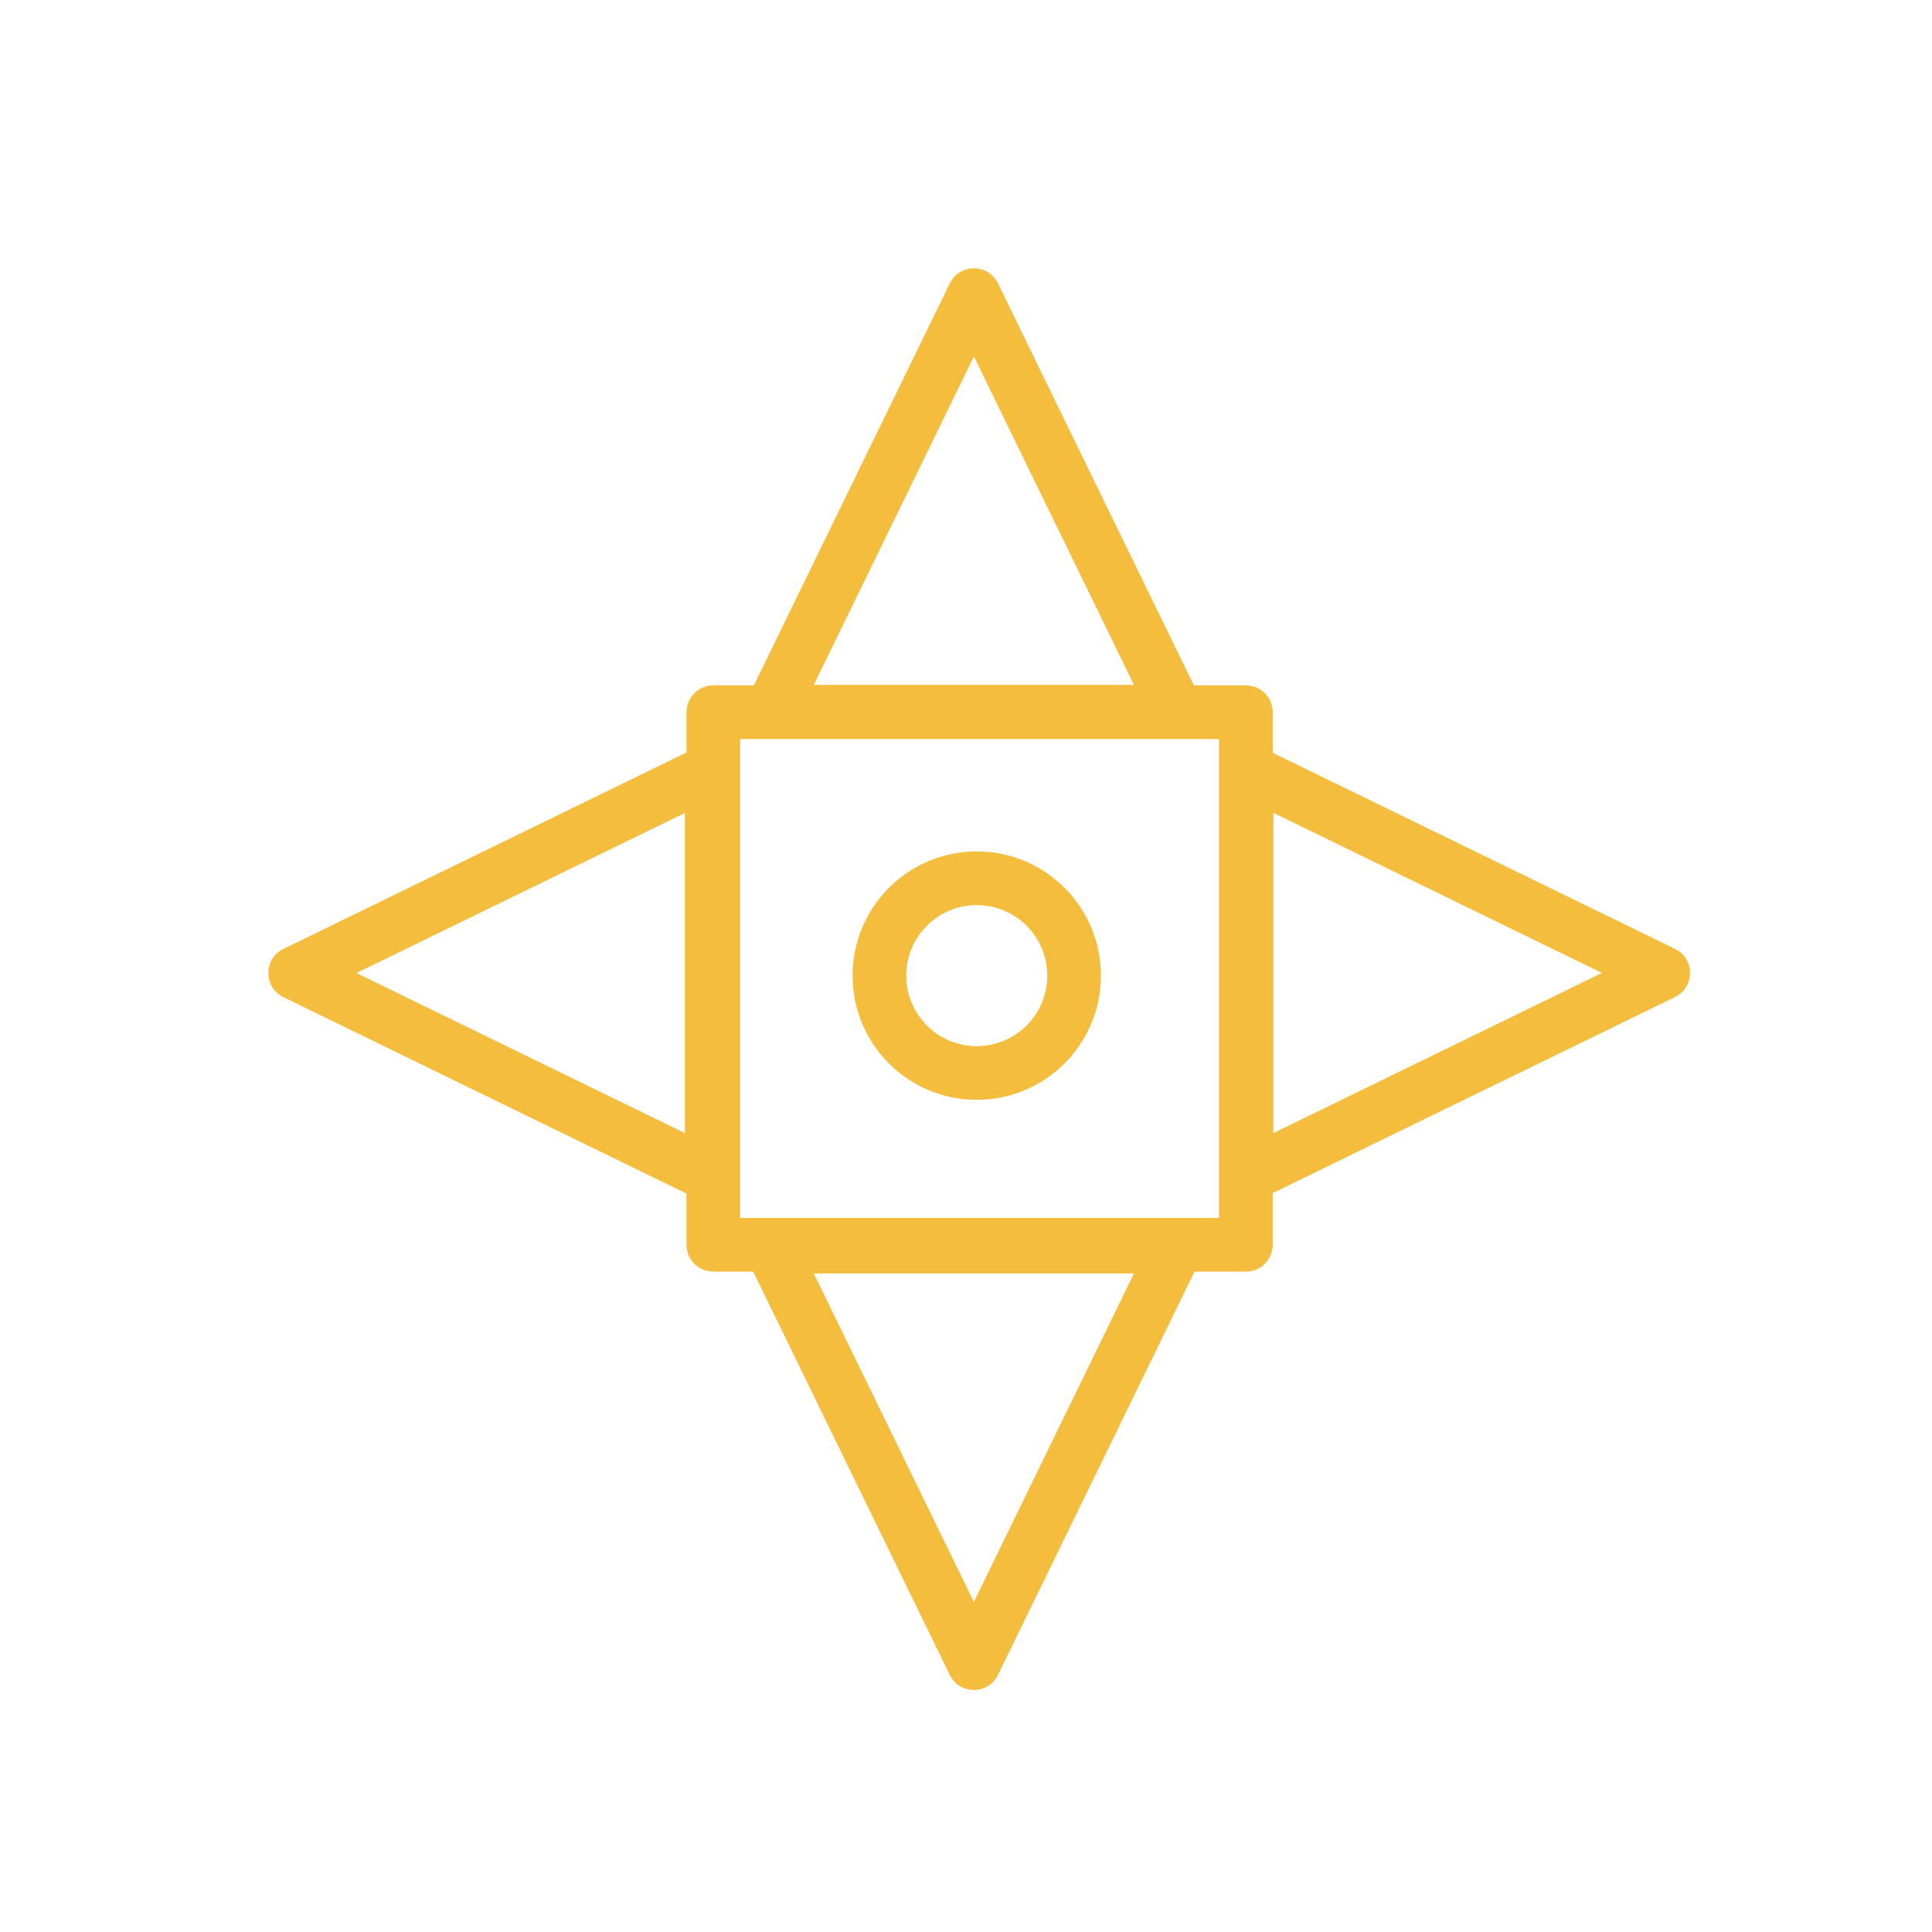<svg xmlns="http://www.w3.org/2000/svg" width="72" height="72" viewBox="0 0 72 72">
  <path fill="#F5BD3E" d="M47.43,44.463 L47.43,46.389 C47.43,46.941 46.982,47.389 46.43,47.389 L44.517,47.389 L37.192,62.419 C36.827,63.169 35.76,63.169 35.394,62.419 L28.069,47.389 L26.583,47.389 C26.031,47.389 25.583,46.941 25.583,46.389 L25.583,44.481 L10.562,37.161 C9.813,36.796 9.813,35.729 10.562,35.364 L25.583,28.043 L25.583,26.542 C25.583,25.99 26.031,25.542 26.583,25.542 L28.094,25.542 L35.395,10.562 C35.76,9.813 36.827,9.813 37.192,10.562 L44.493,25.542 L46.43,25.542 C46.982,25.542 47.43,25.99 47.43,26.542 L47.43,28.055 L62.42,35.36 C63.17,35.725 63.17,36.792 62.42,37.158 L47.43,44.463 Z M45.43,45.389 L45.43,27.542 L27.583,27.542 L27.583,45.389 L45.43,45.389 Z M42.259,25.524 L36.294,13.283 L30.328,25.524 L42.259,25.524 Z M30.328,47.458 L36.293,59.699 L42.259,47.458 L30.328,47.458 Z M25.526,42.228 L25.526,30.296 L13.283,36.262 L25.526,42.228 Z M47.457,42.225 L59.7,36.259 L47.457,30.293 L47.457,42.225 Z M41.028,36.359 C41.028,38.915 38.956,40.987 36.4,40.987 C33.845,40.987 31.773,38.915 31.773,36.359 C31.773,33.803 33.844,31.73 36.4,31.73 C38.956,31.73 41.028,33.802 41.028,36.359 Z M39.028,36.359 C39.028,34.907 37.852,33.73 36.4,33.73 C34.949,33.73 33.773,34.907 33.773,36.359 C33.773,37.81 34.949,38.987 36.4,38.987 C37.852,38.987 39.028,37.811 39.028,36.359 Z"/>
</svg>
